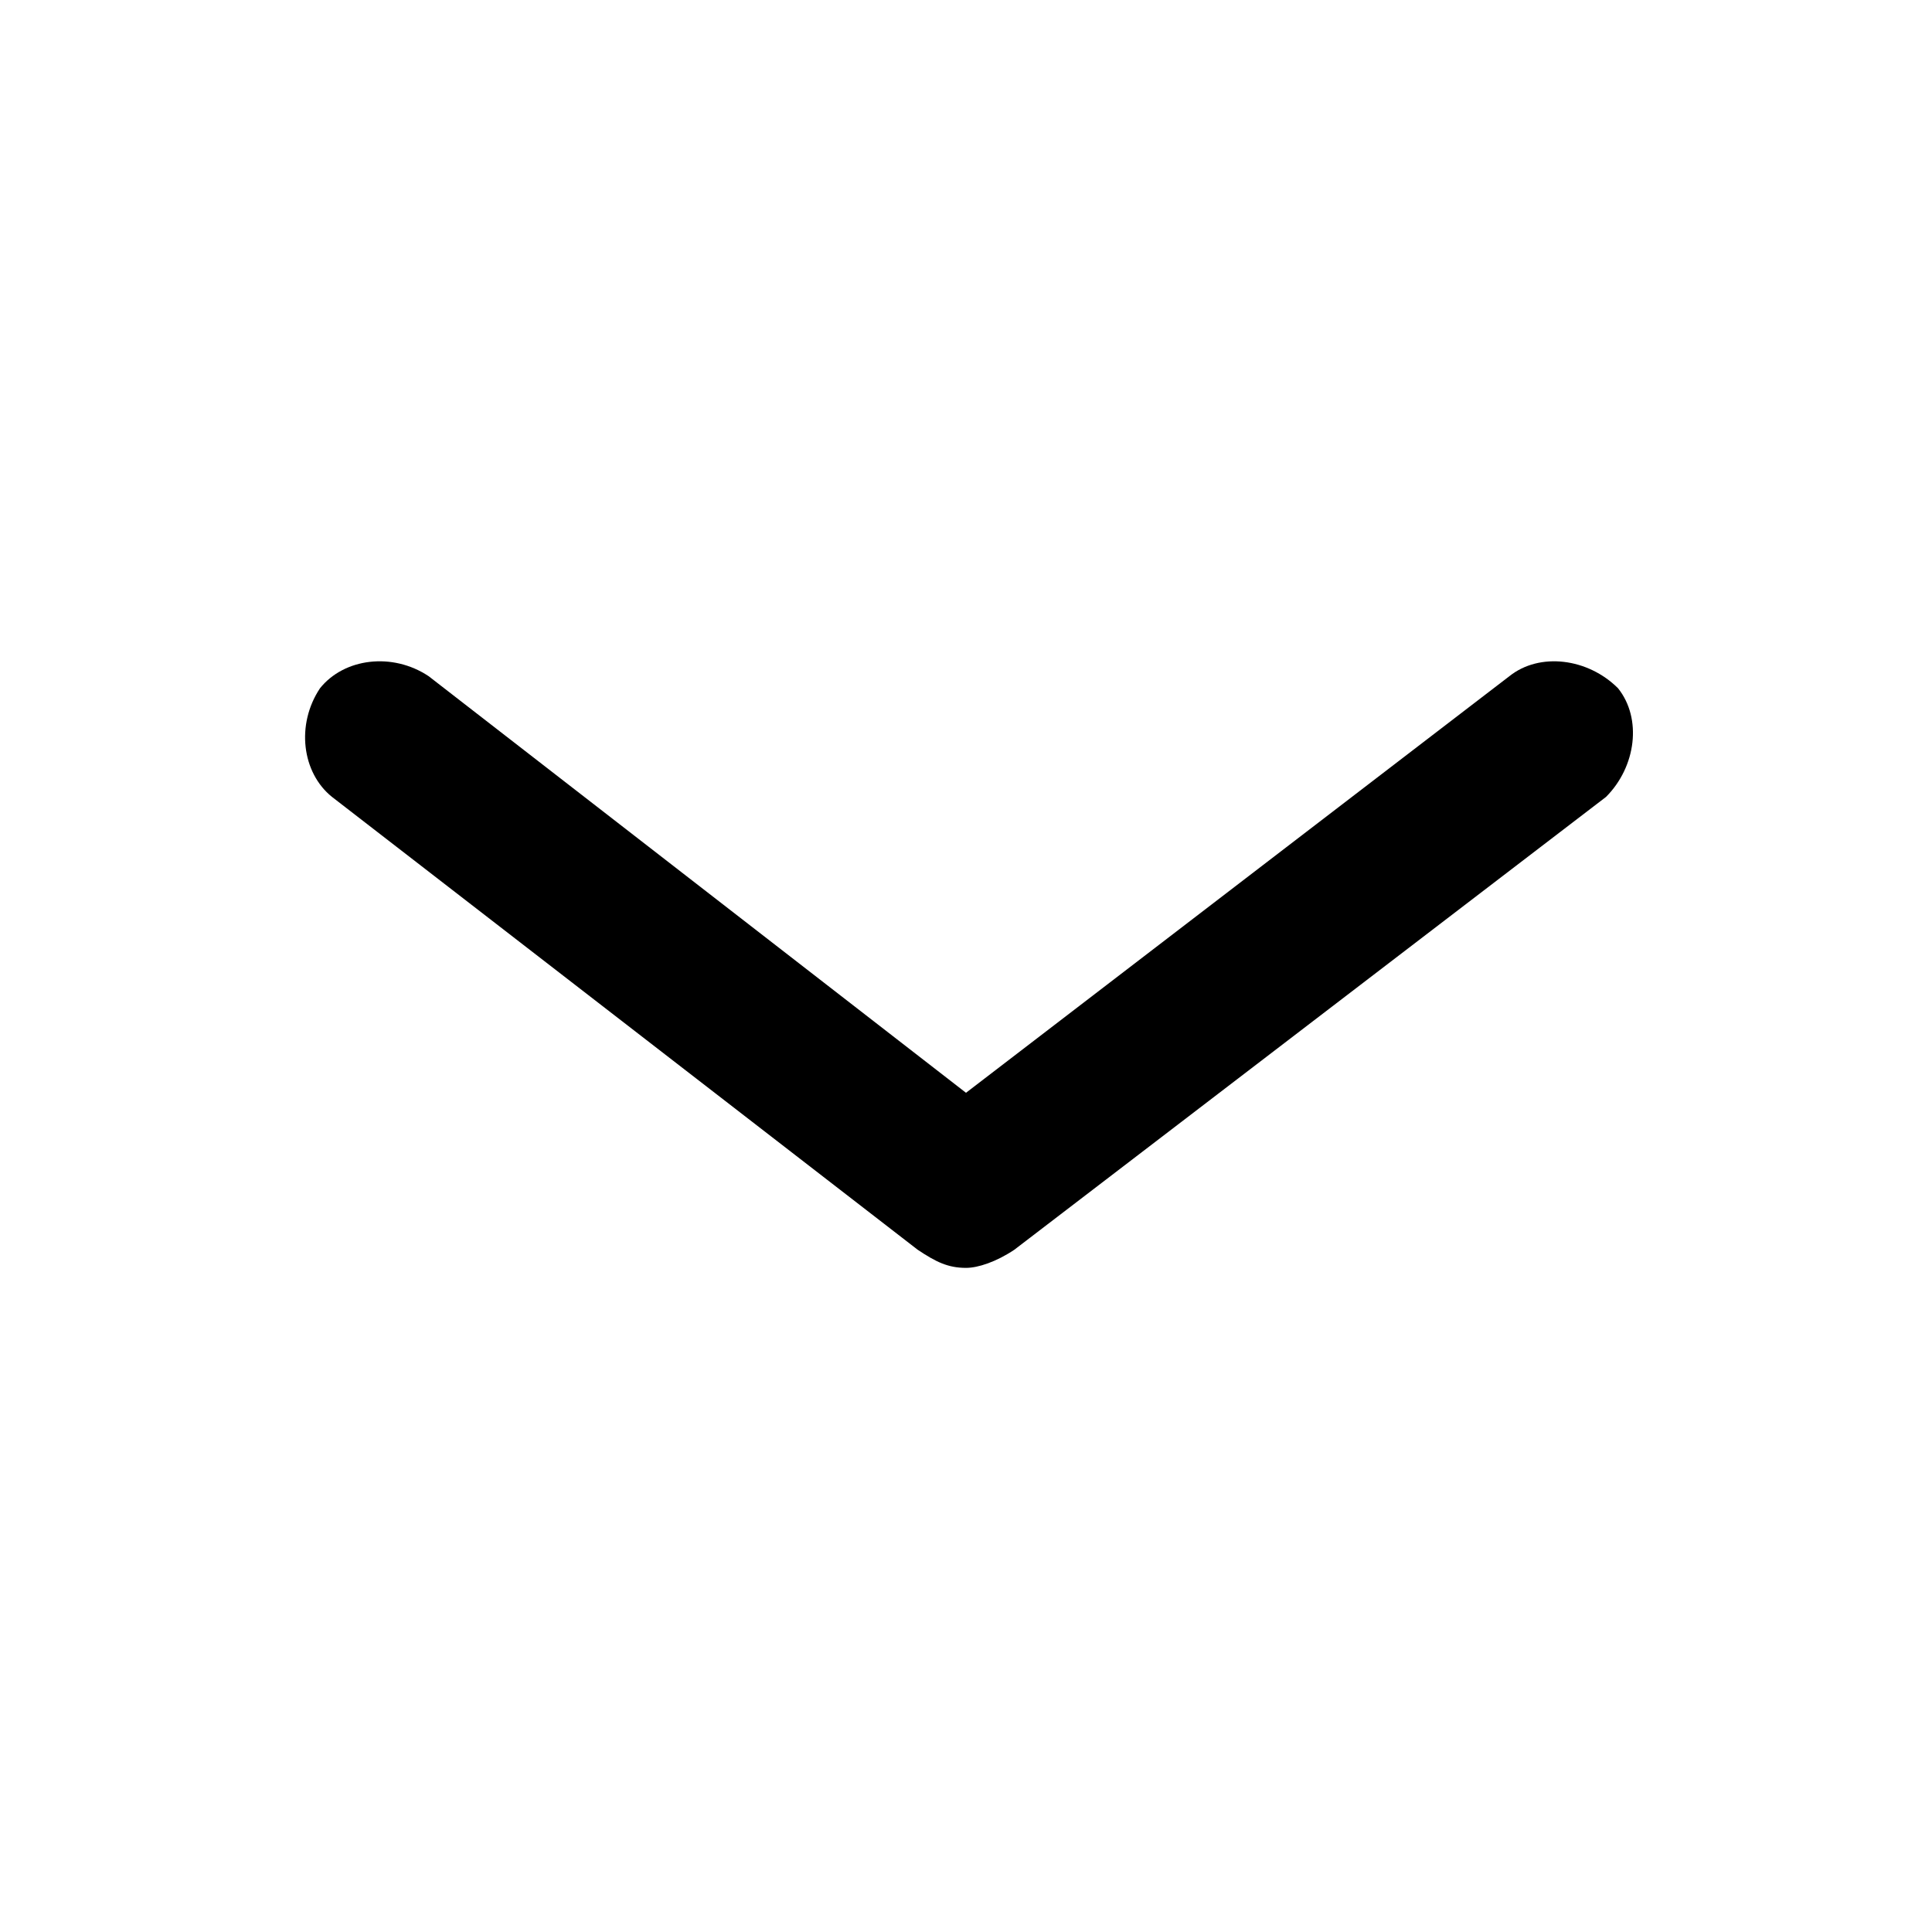 <?xml version="1.0" encoding="utf-8"?>
<!-- Generator: Adobe Illustrator 23.0.4, SVG Export Plug-In . SVG Version: 6.00 Build 0)  -->
<svg version="1.1" id="OUTLINED" xmlns="http://www.w3.org/2000/svg" xmlns:xlink="http://www.w3.org/1999/xlink" x="0px" y="0px"
	 viewBox="0 0 32 32" style="enable-background:new 0 0 32 32;" xml:space="preserve">
<g id="chevron">
	<path d="M16,21c-0.3,0-0.5-0.1-0.8-0.3l-9.7-7.5C5,12.8,4.9,12,5.3,11.4c0.4-0.5,1.2-0.6,1.8-0.2l8.9,6.9l9-6.9
		c0.5-0.4,1.3-0.3,1.8,0.2c0.4,0.5,0.3,1.3-0.2,1.8l-9.8,7.5C16.5,20.9,16.2,21,16,21z"/>
</g>
</svg>
